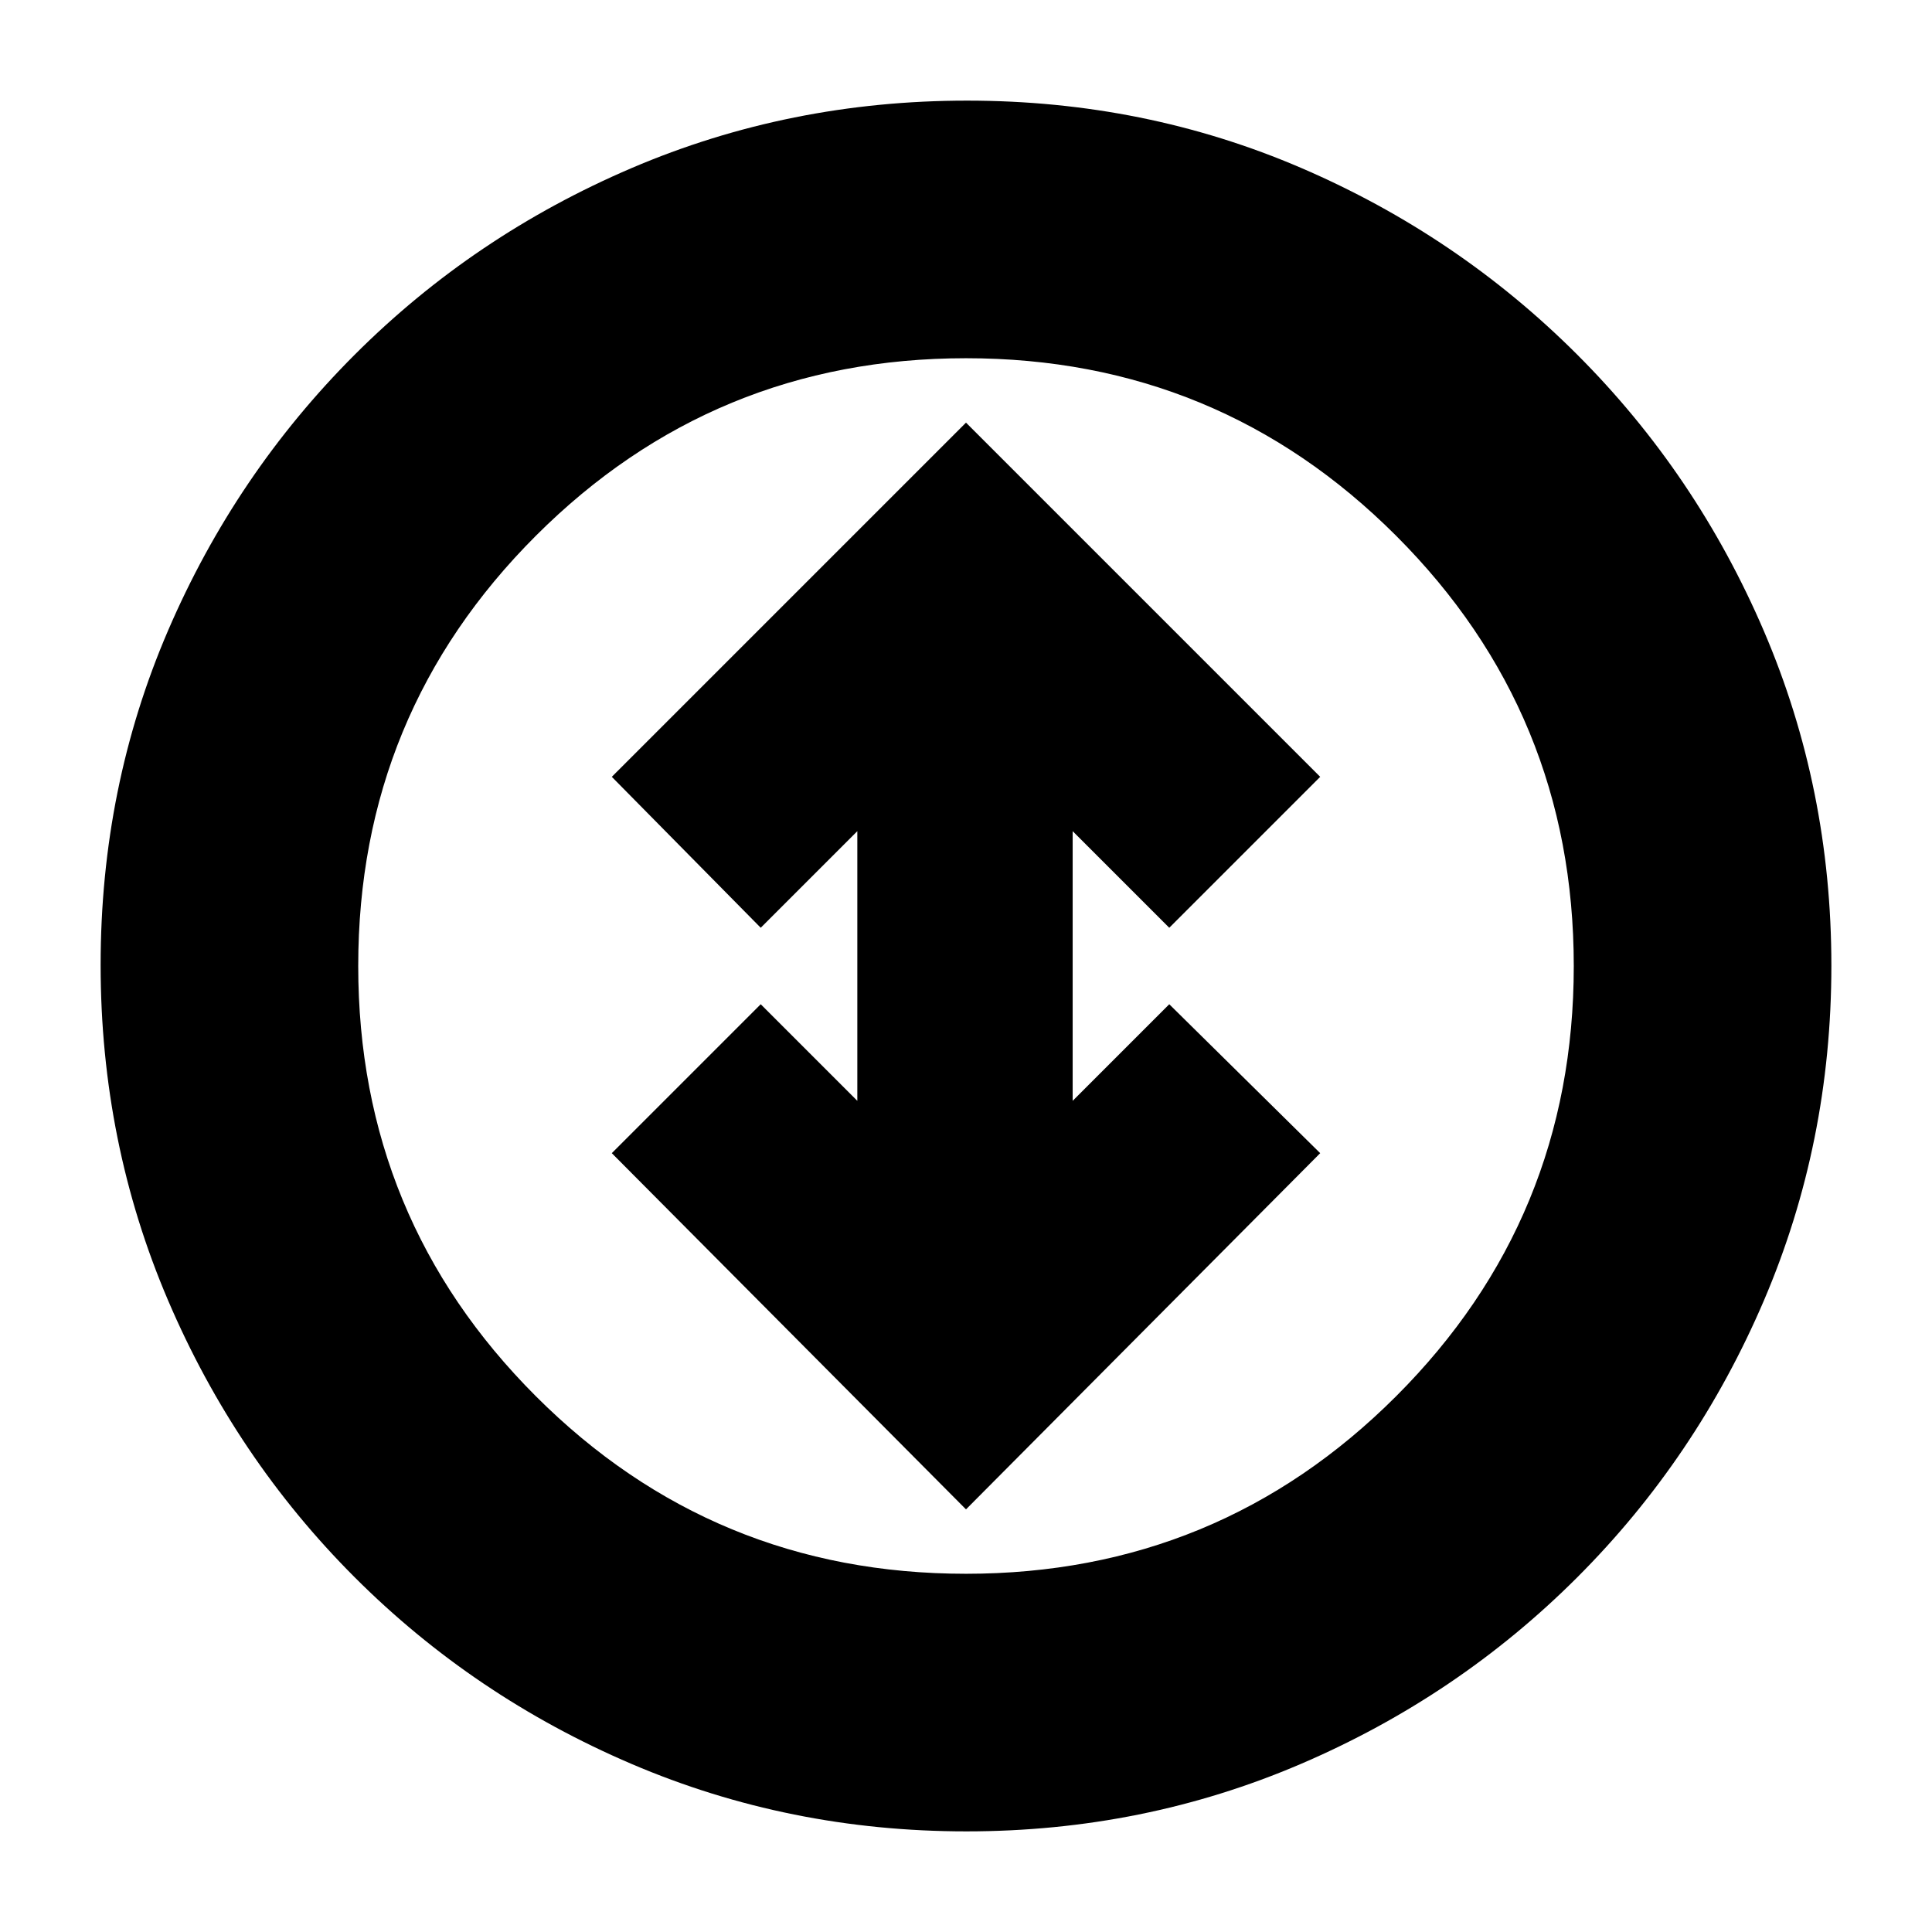 <svg xmlns="http://www.w3.org/2000/svg" height="20" viewBox="0 -960 960 960" width="20"><path d="m480-210 176-177-75-74-48 48v-134l48 48 75-75-176-176-176 176 74 75 48-48v134l-48-48-74 74 176 177Zm.19 160q-88.04 0-166.38-33.51-78.33-33.51-137.56-92.74-59.23-59.23-92.74-137.6Q50-392.23 50-480.54t33.51-166.15q33.51-77.83 92.74-137.06 59.23-59.23 137.6-92.74Q392.23-910 480.54-910t166.15 33.51q77.83 33.51 137.06 92.74 59.23 59.23 92.74 137.37Q910-568.23 910-480.19q0 88.04-33.51 166.38-33.51 78.33-92.74 137.56-59.23 59.23-137.37 92.74Q568.23-50 480.19-50Zm-.21-128q125.51 0 213.77-88.24Q782-354.47 782-479.98t-88.24-213.77Q605.53-782 480.02-782t-213.77 88.24Q178-605.53 178-480.02t88.24 213.77Q354.47-178 479.98-178Zm.02-302Z"/></svg>